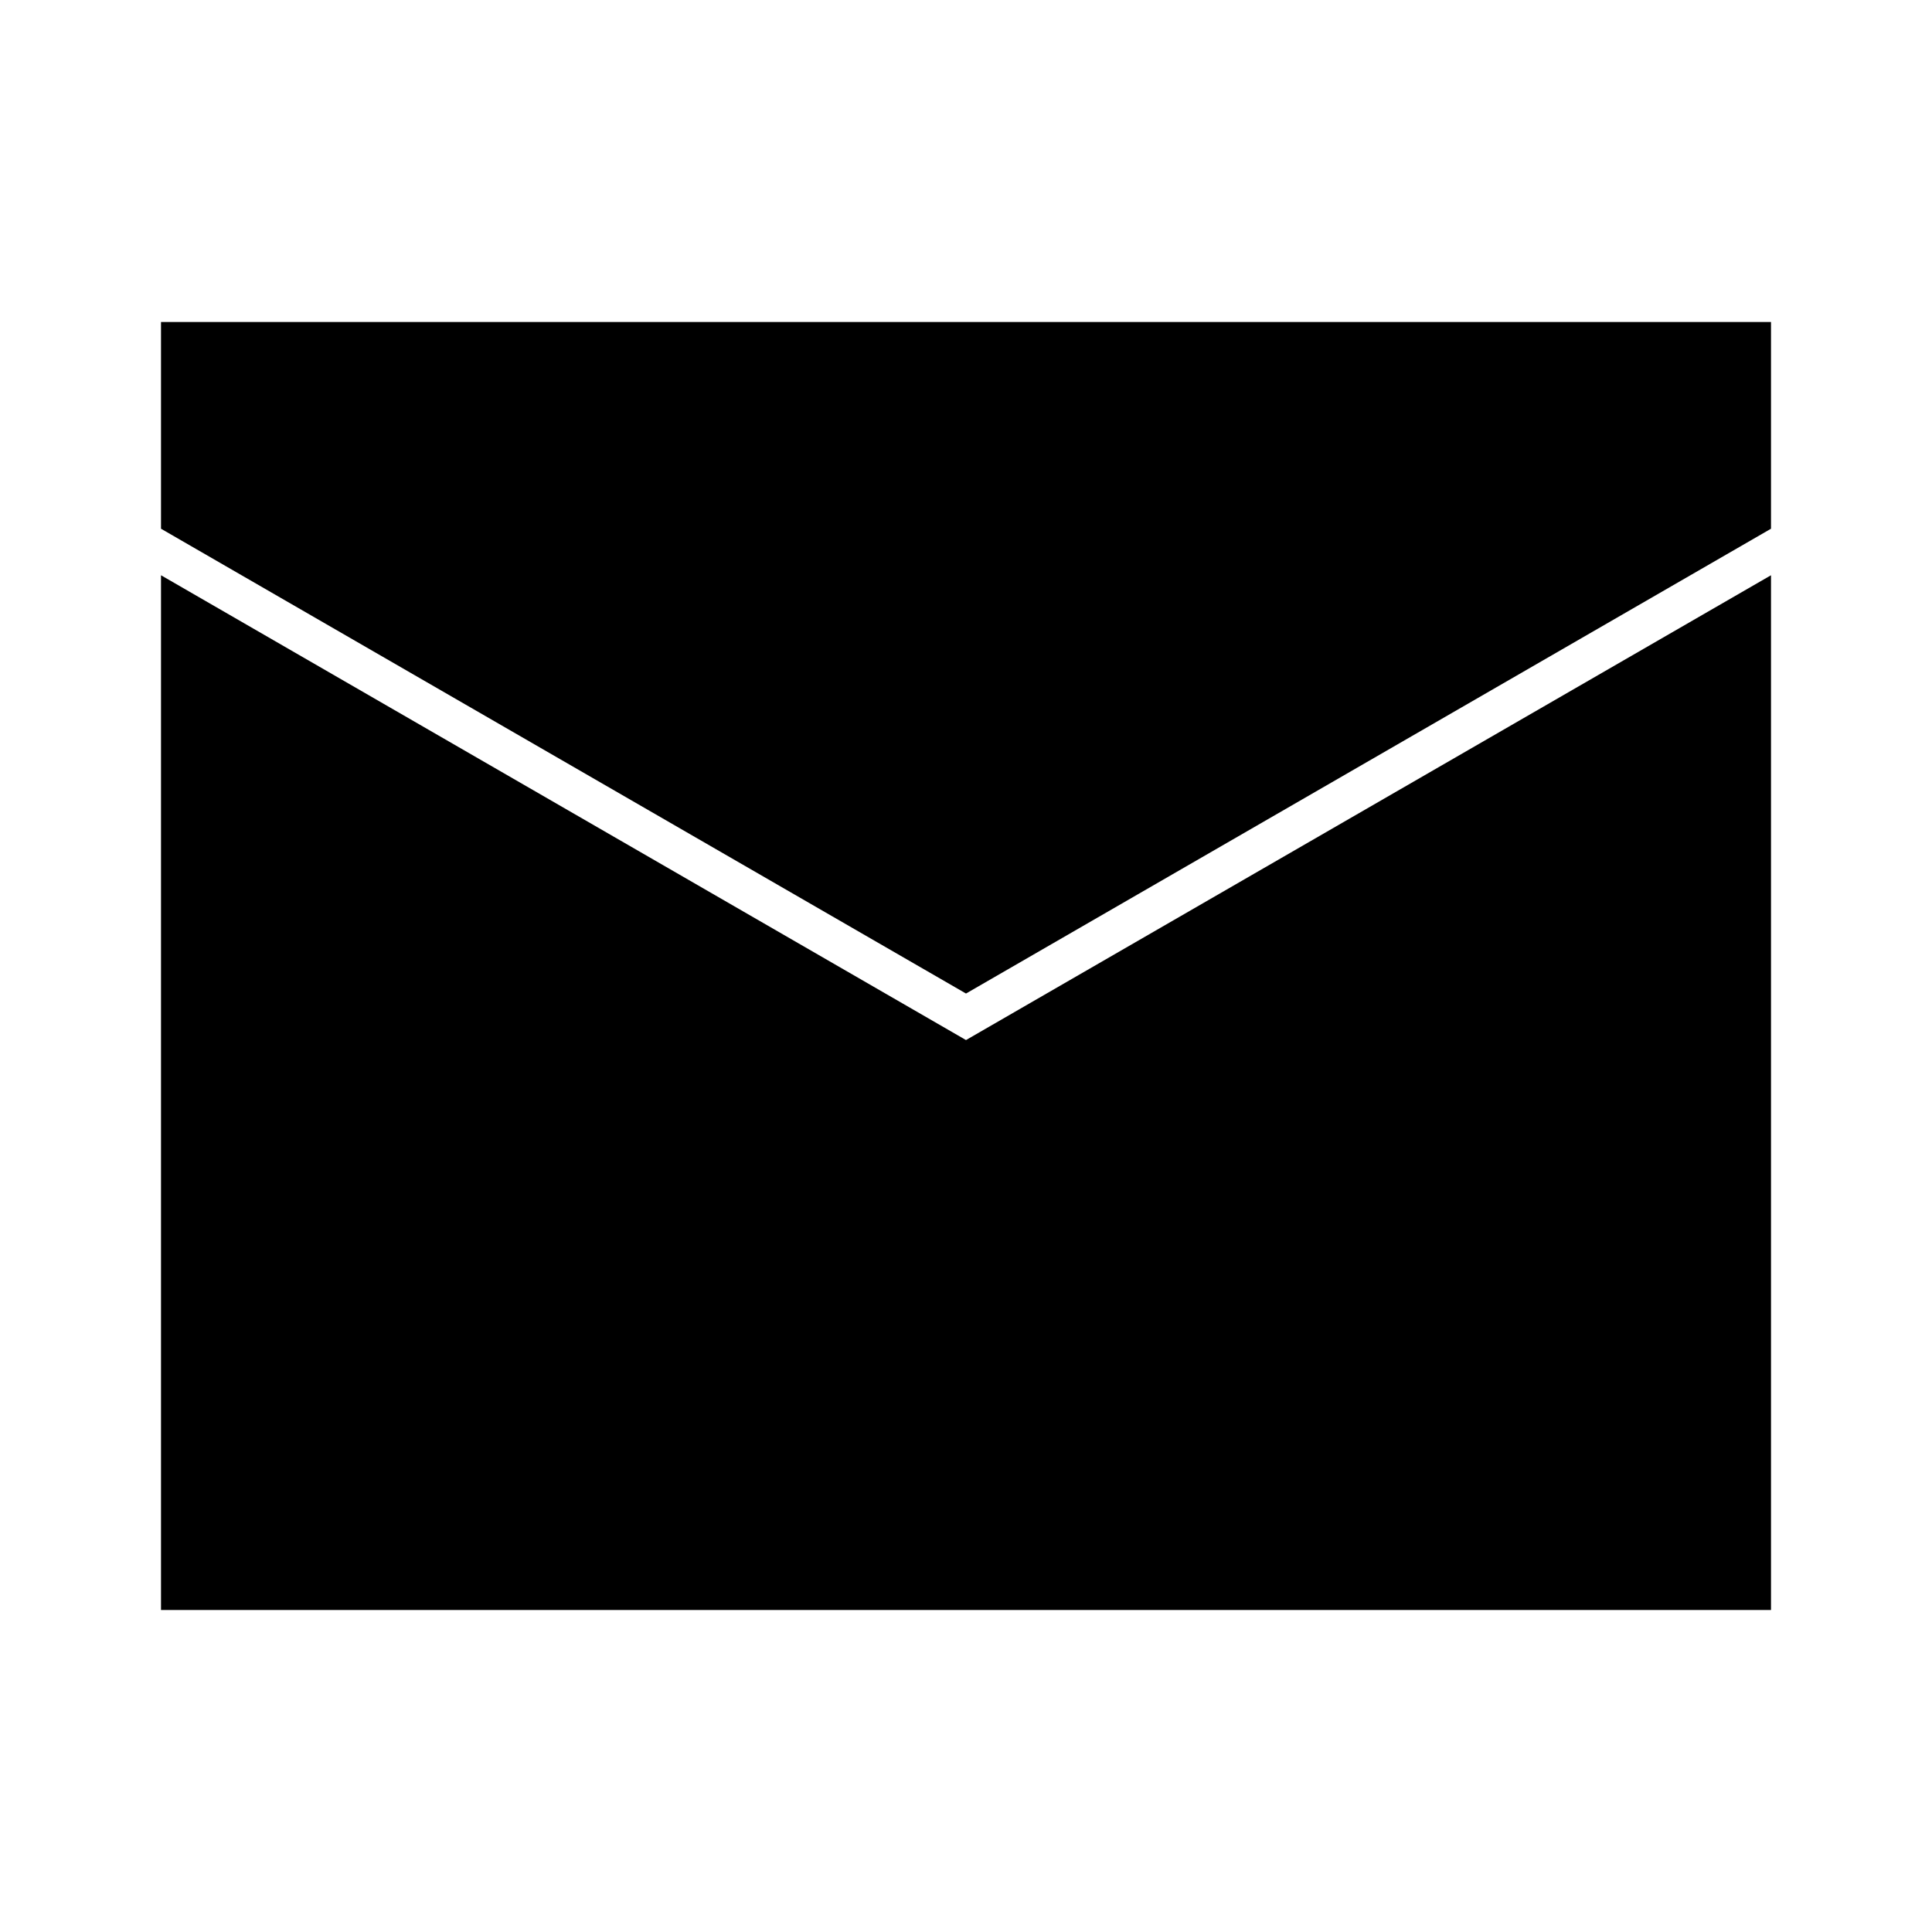 <svg width="24" height="24" viewBox="0 0 24 24" fill="none" xmlns="http://www.w3.org/2000/svg">
<path d="M2 7.146V20H22V7.146L12 12.92L2 7.146ZM2 4V6.568L12 12.342L22 6.568V4H2Z" fill="black"/>
</svg>
